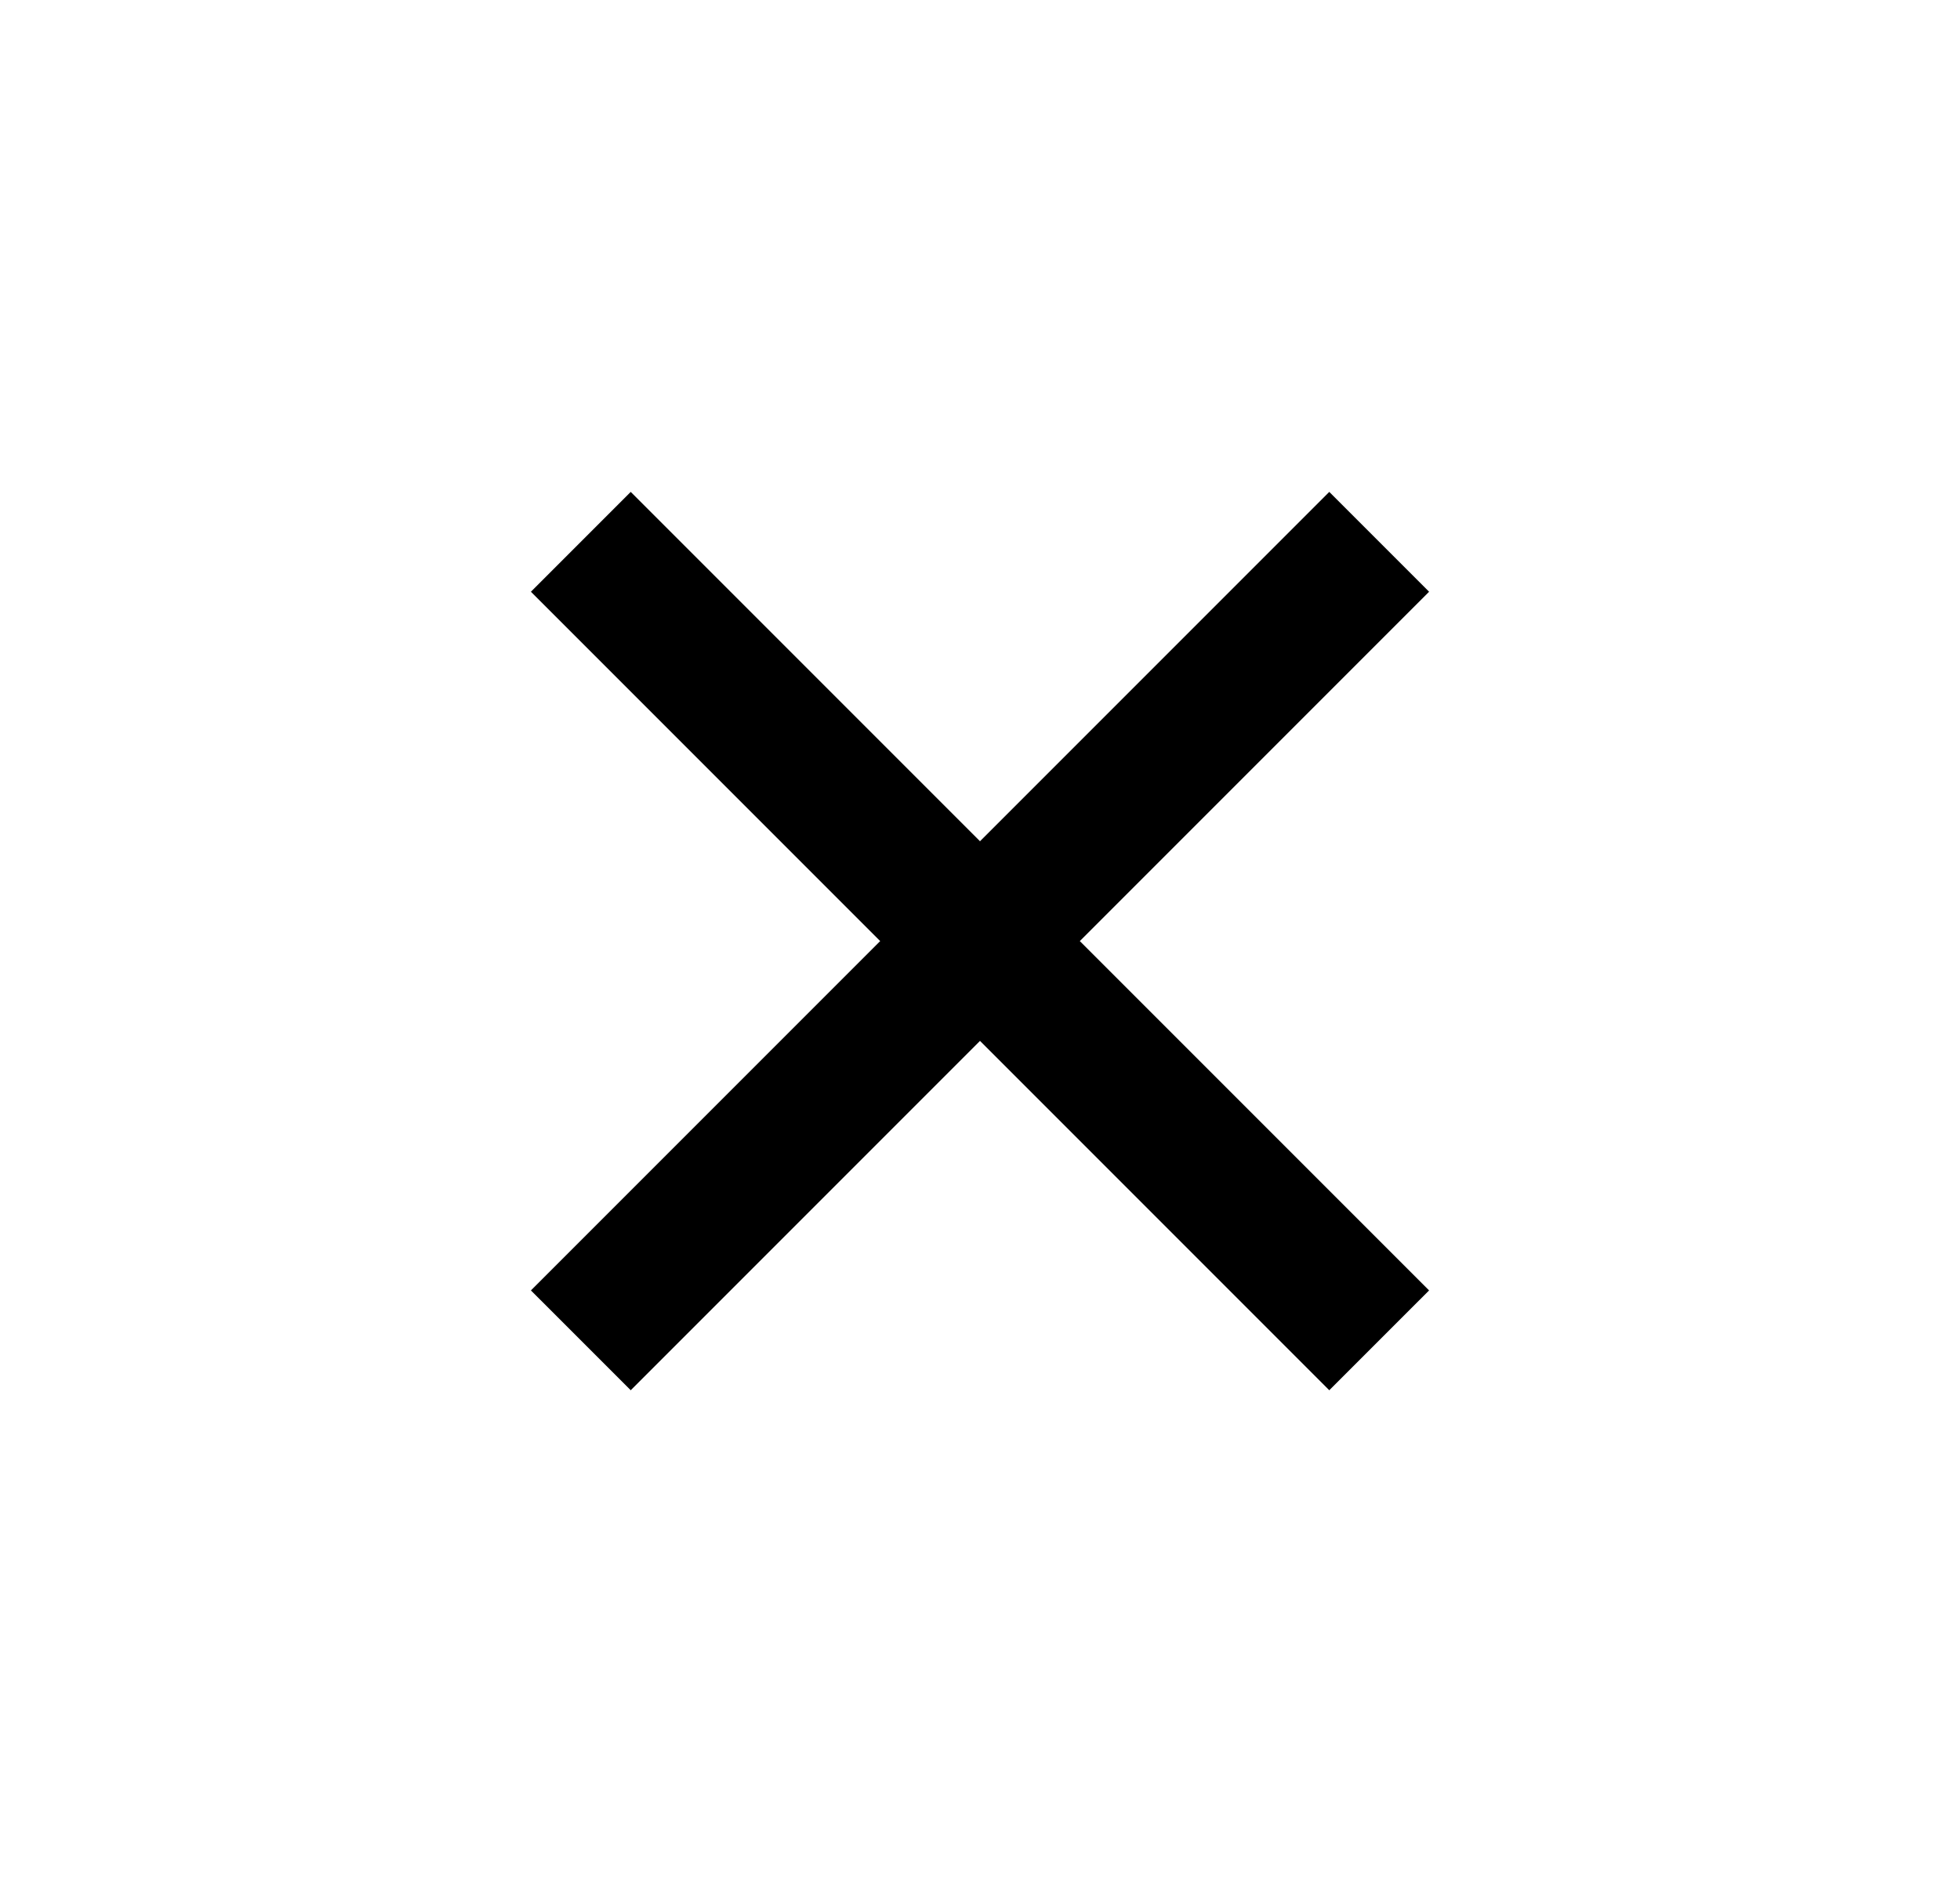 <svg width="25" height="24" viewBox="0 0 25 24" fill="none" xmlns="http://www.w3.org/2000/svg">
<path d="M12.5 10.728L16.955 6.273L18.228 7.546L13.773 12.001L18.228 16.456L16.955 17.729L12.5 13.274L8.045 17.729L6.772 16.456L11.227 12.001L6.772 7.546L8.045 6.273L12.5 10.728Z" fill="#0A0D14" style="fill:#0A0D14;fill:color(display-p3 0.039 0.051 0.078);fill-opacity:1;"/>
</svg>
